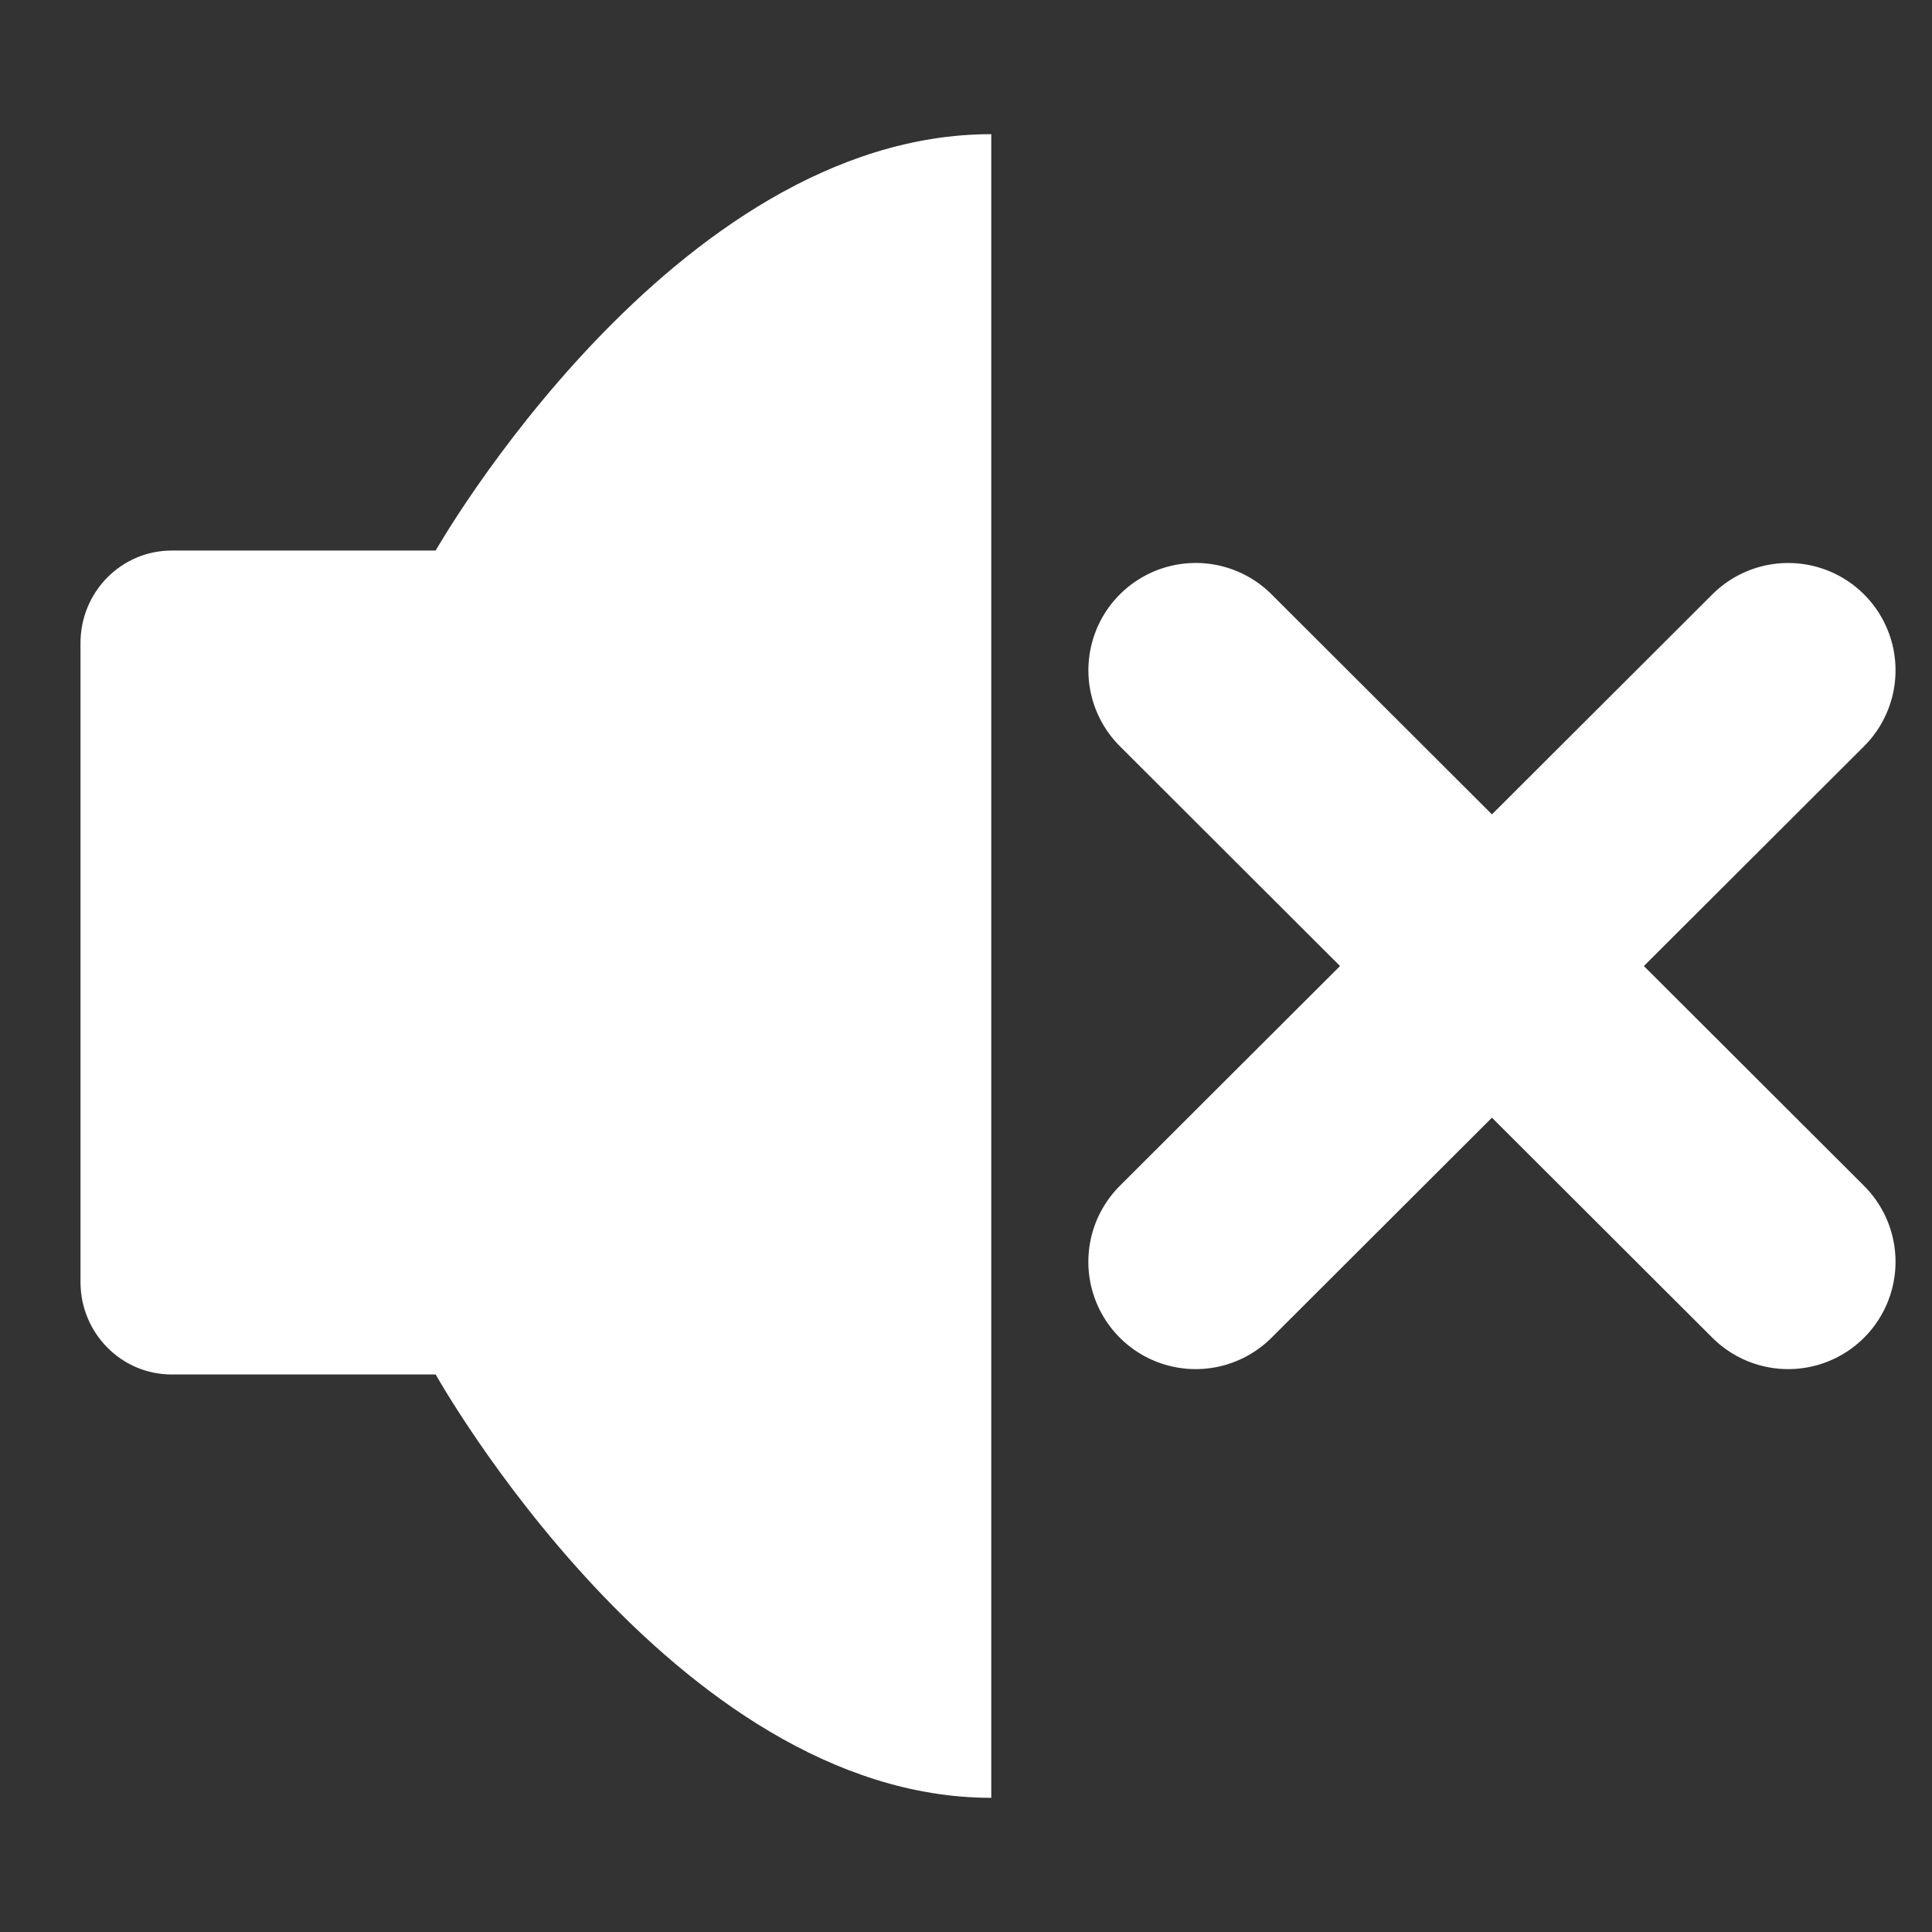 <?xml version="1.0" encoding="UTF-8"?>
<svg width="36px" height="36px" viewBox="0 0 36 36" version="1.1" xmlns="http://www.w3.org/2000/svg" xmlns:xlink="http://www.w3.org/1999/xlink">
    <rect x="0" y="0" width="36" height="36" fill="#333333" stroke="none"/>
    <title>图标/无障碍/静音备份</title>
    <g id="图标/无障碍/静音备份" stroke="none" stroke-width="1" fill="none" fill-rule="evenodd">
        <path d="M35.6,17.994 L20,18.007 M27.807,10.201 L27.793,25.801" id="形状结合" stroke="#FFFFFF" stroke-width="4" stroke-linecap="round" stroke-linejoin="round" transform="translate(27.8, 18.001) rotate(45) translate(-27.8, -18.001) "></path>
        <path d="M18.471,2.5 L18.471,33.5 C12.531,33.5 8.118,25.611 8.118,25.611 L3.197,25.611 C2.26,25.611 1.5,24.84 1.5,23.889 L1.5,11.982 C1.5,11.03 2.26,10.259 3.197,10.259 L8.118,10.259 C8.118,10.259 12.531,2.5 18.471,2.5 Z" id="路径" fill="#FFFFFF"></path>
    </g>
</svg>